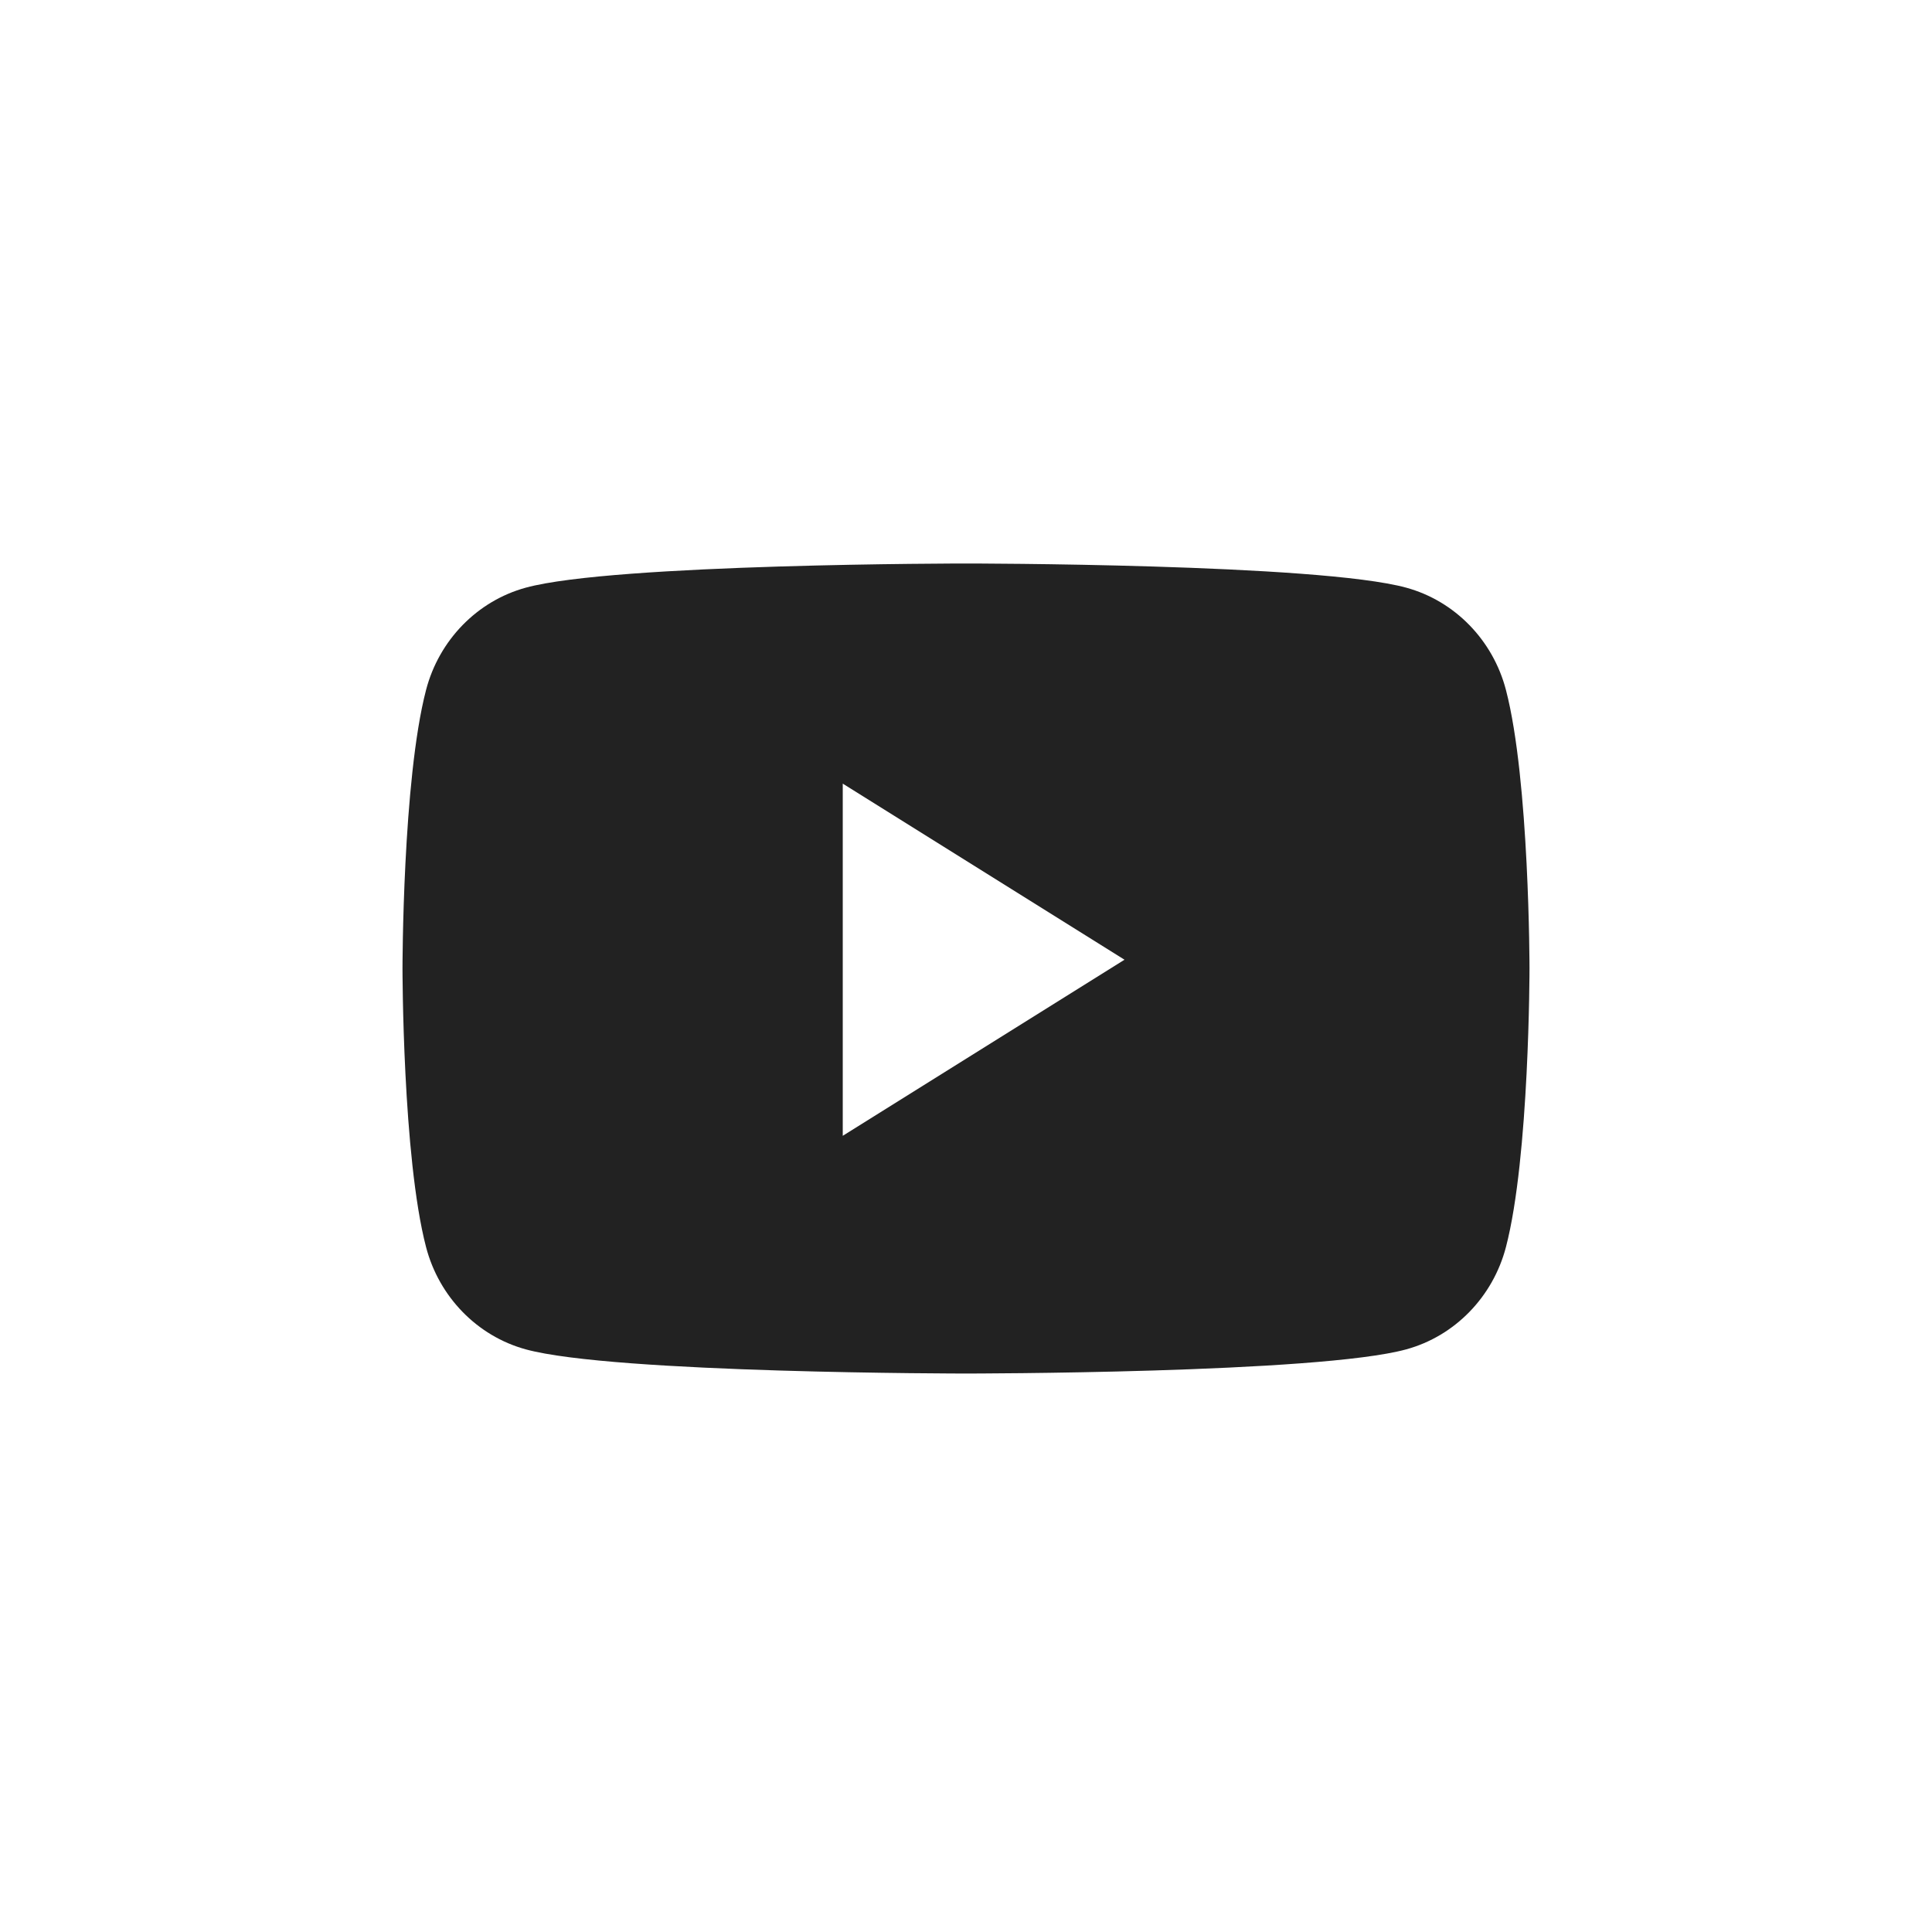 <svg width="48" height="48" viewBox="0 0 48 48" fill="none" xmlns="http://www.w3.org/2000/svg">
<rect x="0" y="0" width="48" height="48" fill="#808080" stroke="none"/>
<g clip-path="url(#clip0_303_497)">
<path d="M48 0H0V48H48V0Z" fill="white"/>
<path d="M37.415 17.143C37.093 15.905 36.144 14.931 34.939 14.601C32.756 14 24 14 24 14C24 14 15.244 14 13.061 14.601C11.856 14.931 10.907 15.905 10.585 17.143C10 19.385 10 24.062 10 24.062C10 24.062 10 28.74 10.585 30.982C10.907 32.219 11.856 33.194 13.061 33.524C15.244 34.125 24 34.125 24 34.125C24 34.125 32.756 34.125 34.939 33.524C36.144 33.194 37.093 32.219 37.415 30.982C38 28.74 38 24.062 38 24.062C38 24.062 38 19.385 37.415 17.143Z" fill="#222222"/>
<path d="M20.938 28.219V19.469L27.938 23.844L20.938 28.219Z" fill="white"/>
</g>
<defs>
<clipPath id="clip0_303_497">
<rect width="48" height="48" fill="white"/>
</clipPath>
</defs>
</svg>
